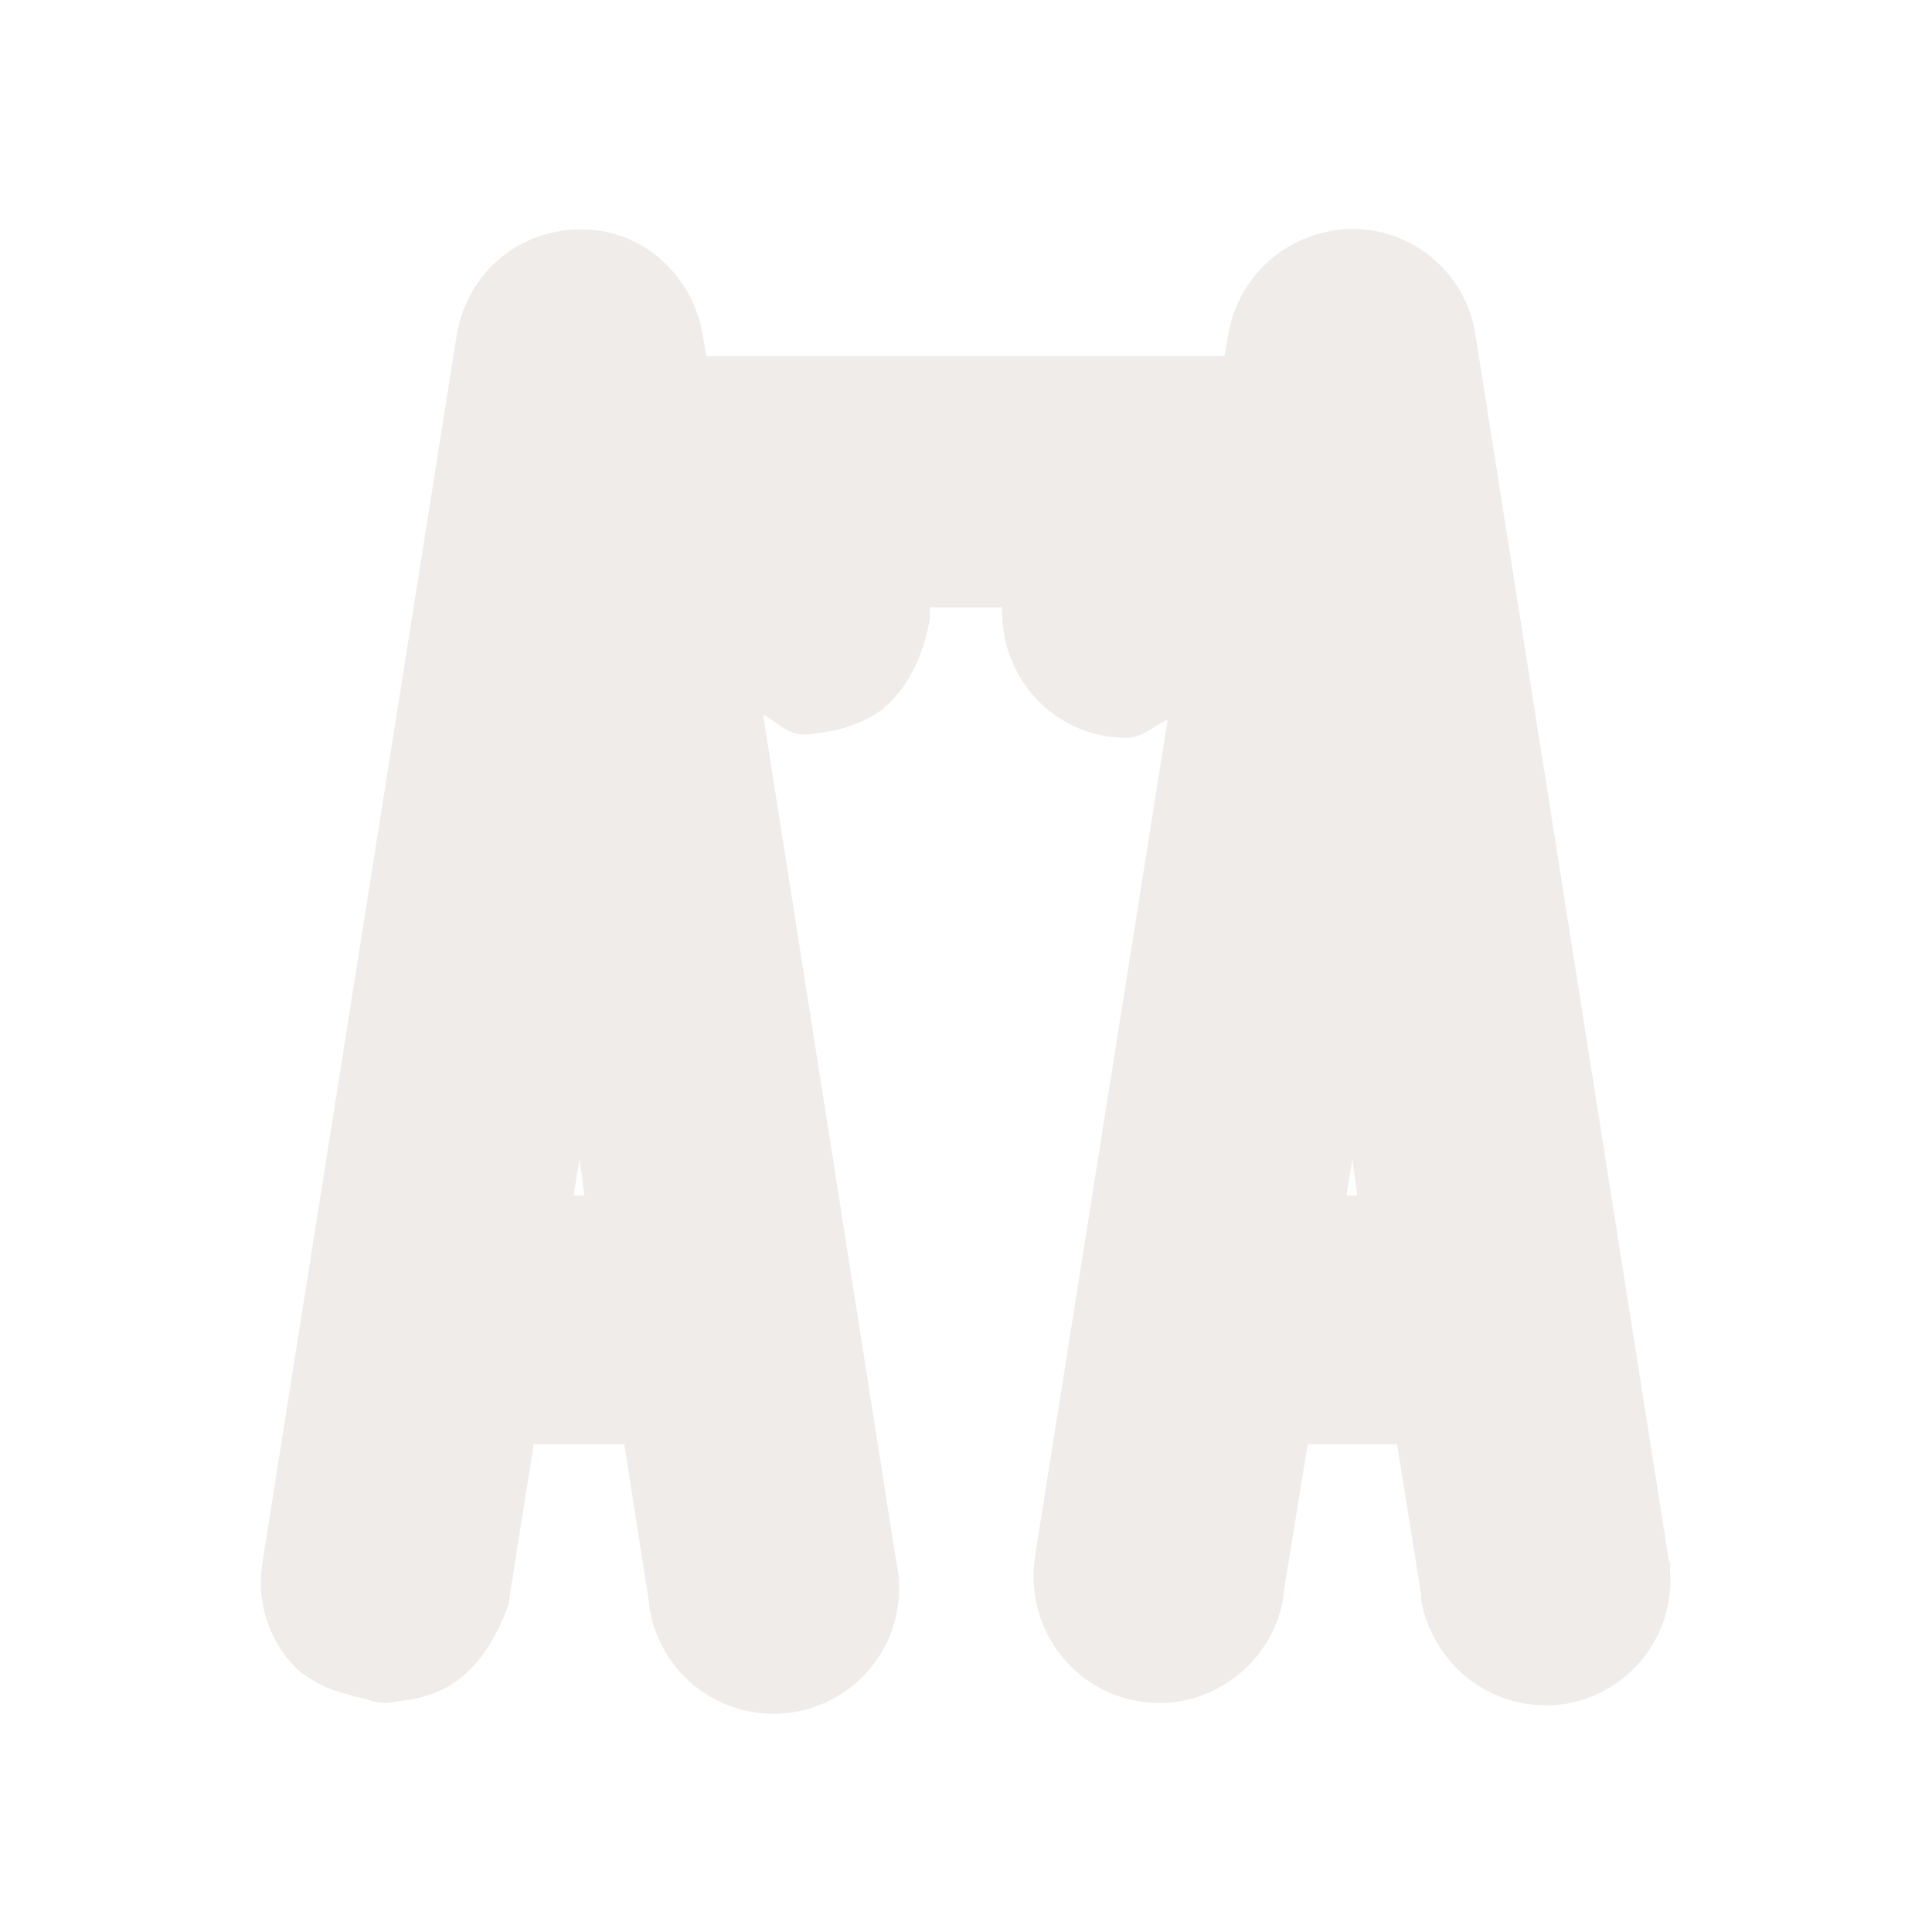 <svg xmlns="http://www.w3.org/2000/svg" width="16" height="16" viewBox="0 0 16 16" version="1.1" id="svg4" style="fill:none"><path style="color:#000;font-style:normal;font-variant:normal;font-weight:400;font-stretch:normal;font-size:medium;line-height:normal;font-family:sans-serif;font-variant-ligatures:normal;font-variant-position:normal;font-variant-caps:normal;font-variant-numeric:normal;font-variant-alternates:normal;font-feature-settings:normal;text-indent:0;text-align:start;text-decoration:none;text-decoration-line:none;text-decoration-style:solid;text-decoration-color:#000;letter-spacing:normal;word-spacing:normal;text-transform:none;writing-mode:lr-tb;direction:ltr;text-orientation:mixed;dominant-baseline:auto;baseline-shift:baseline;text-anchor:start;white-space:normal;shape-padding:0;clip-rule:nonzero;display:inline;overflow:visible;visibility:visible;opacity:.799;isolation:auto;mix-blend-mode:normal;color-interpolation:sRGB;color-interpolation-filters:linearRGB;solid-color:#000;solid-opacity:1;vector-effect:none;fill:#ebe7e4;fill-opacity:1;fill-rule:evenodd;stroke:none;stroke-width:.8;stroke-linecap:butt;stroke-linejoin:miter;stroke-miterlimit:4;stroke-dasharray:none;stroke-dashoffset:0;stroke-opacity:1;color-rendering:auto;image-rendering:auto;shape-rendering:auto;text-rendering:auto;enable-background:accumulate" id="path818" d="M4.81 1.9c-.52 0-.95.37-1.03.89L2.18 12.9a.39.39 0 0 0 0 .01 1 1 0 0 0 .3.93c.23.18.46.2.61.25a.39.39 0 0 0 .2 0c.07-.01.25-.02.45-.14.2-.13.36-.35.47-.66a.39.39 0 0 0 .01-.07l.2-1.26h.75l.2 1.28a1.04 1.04 0 1 0 2.05-.32l-1.1-7c.11.05.17.14.3.16a.39.39 0 0 0 .09 0c.16-.02.38-.05.59-.2.2-.16.34-.42.4-.75a.39.39 0 0 0 0-.06v-.04h.6c-.02.59.44 1.08 1.03 1.08.14 0 .22-.1.34-.15l-1.1 6.94c-.08.57.3 1.1.87 1.19.56.09 1.1-.3 1.19-.87a.39.39 0 0 0 0-.06v.03l.2-1.23h.74l.2 1.25v-.02a.39.39 0 0 0 0 .06c.1.56.62.95 1.2.86.56-.1.94-.62.85-1.19l-1.6-10.14a1.03 1.03 0 0 0-1.11-.88c-.48.05-.86.4-.94.88l-.03.17H5.85l-.03-.17c-.08-.5-.5-.88-1-.88zm9.01 11.03l.01.06a.39.39 0 0 0 0-.06zM11.2 9.6l.04.3h-.09zm-6.4 0l.04.3h-.09z"/></svg>
